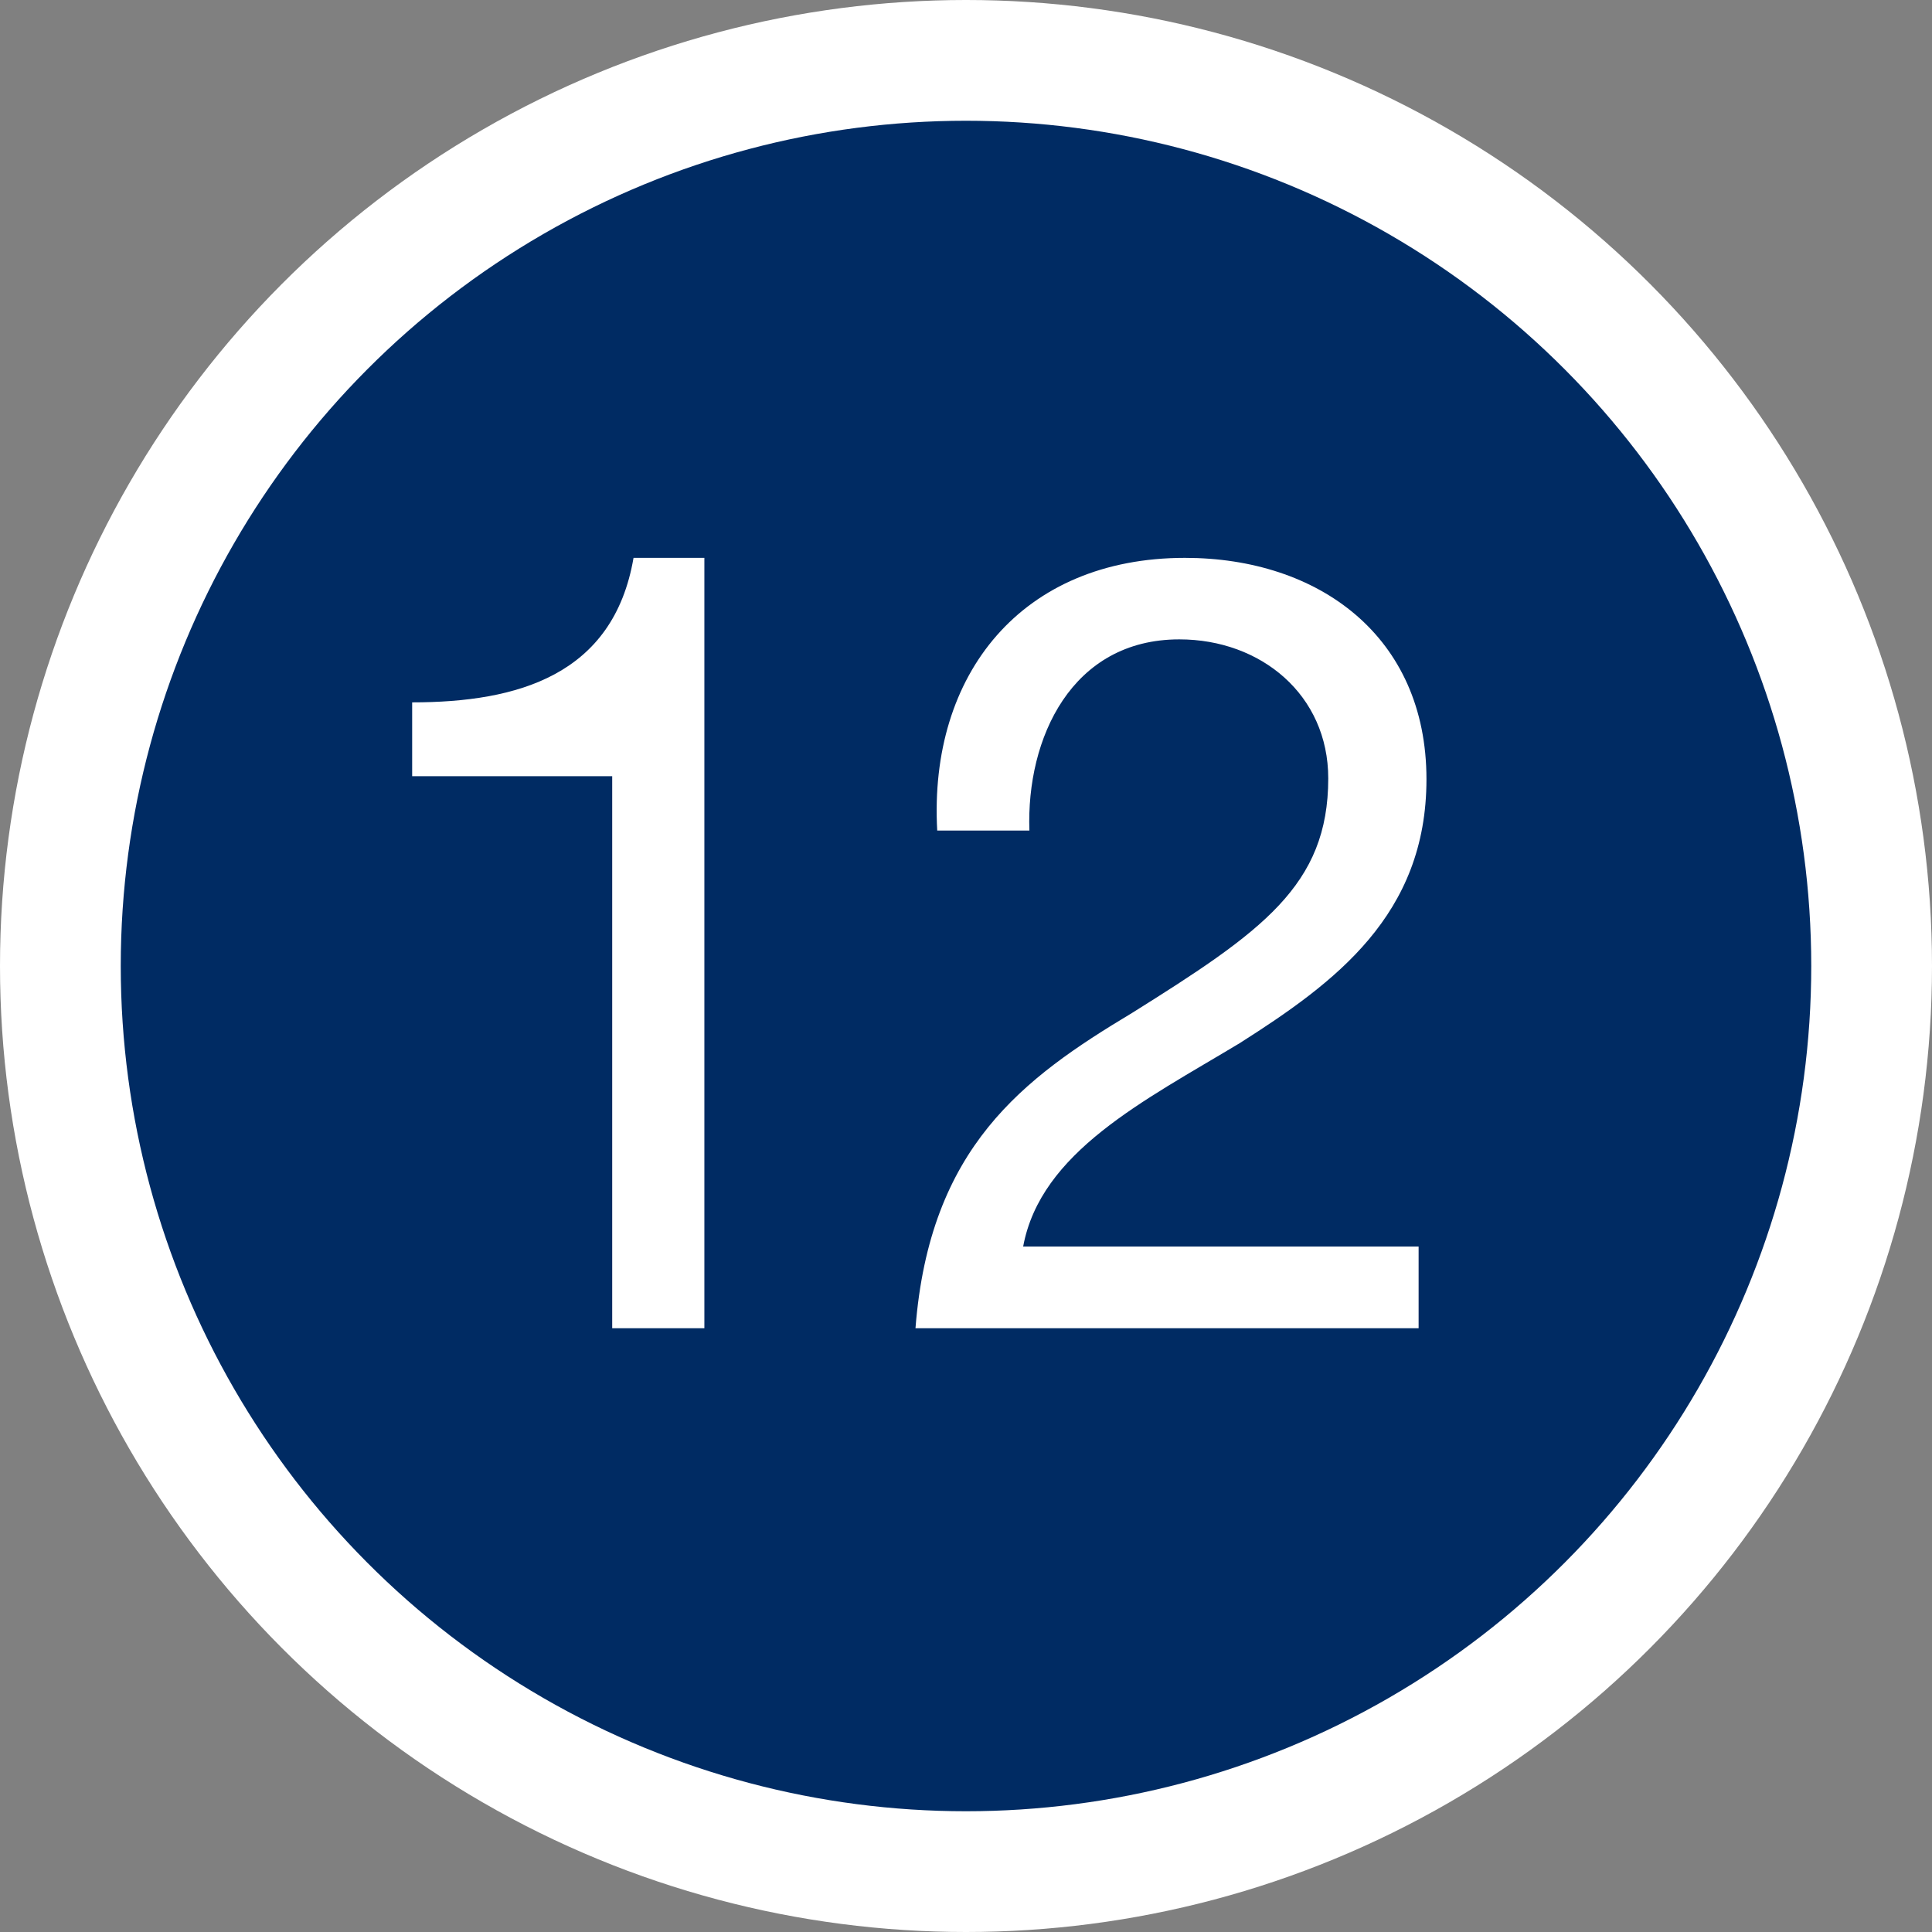 <svg xmlns="http://www.w3.org/2000/svg" viewBox="0 0 96 96"><rect x="0" y="0" width="96" height="96" fill="#808080" stroke="none"/><defs><style>.cls-1{fill:#fff;}.cls-2{fill:#002b63;}</style></defs><title>12_map</title><g id="Layer_2" data-name="Layer 2"><g id="Icons"><circle class="cls-1" cx="48" cy="48" r="48"/><circle class="cls-2" cx="48" cy="48" r="42"/><path class="cls-1" d="M35,66H30.42V38.57H20.48V34.9c5.24,0,10-1.35,11-7.18H35Z"/><path class="cls-1" d="M46.57,41.27c-.43-7.78,4.21-13.55,12.31-13.55,6.64,0,12,3.89,12,11,0,6.75-4.54,10.1-9.29,13.12-4.75,2.86-9.88,5.4-10.75,10.1H70.49V66h-25c.7-9,5.35-12.42,10.75-15.66C62.71,46.29,66,44,66,38.68c0-4.16-3.35-6.91-7.4-6.91-5.35,0-7.61,4.91-7.45,9.5Z"/></g></g></svg>